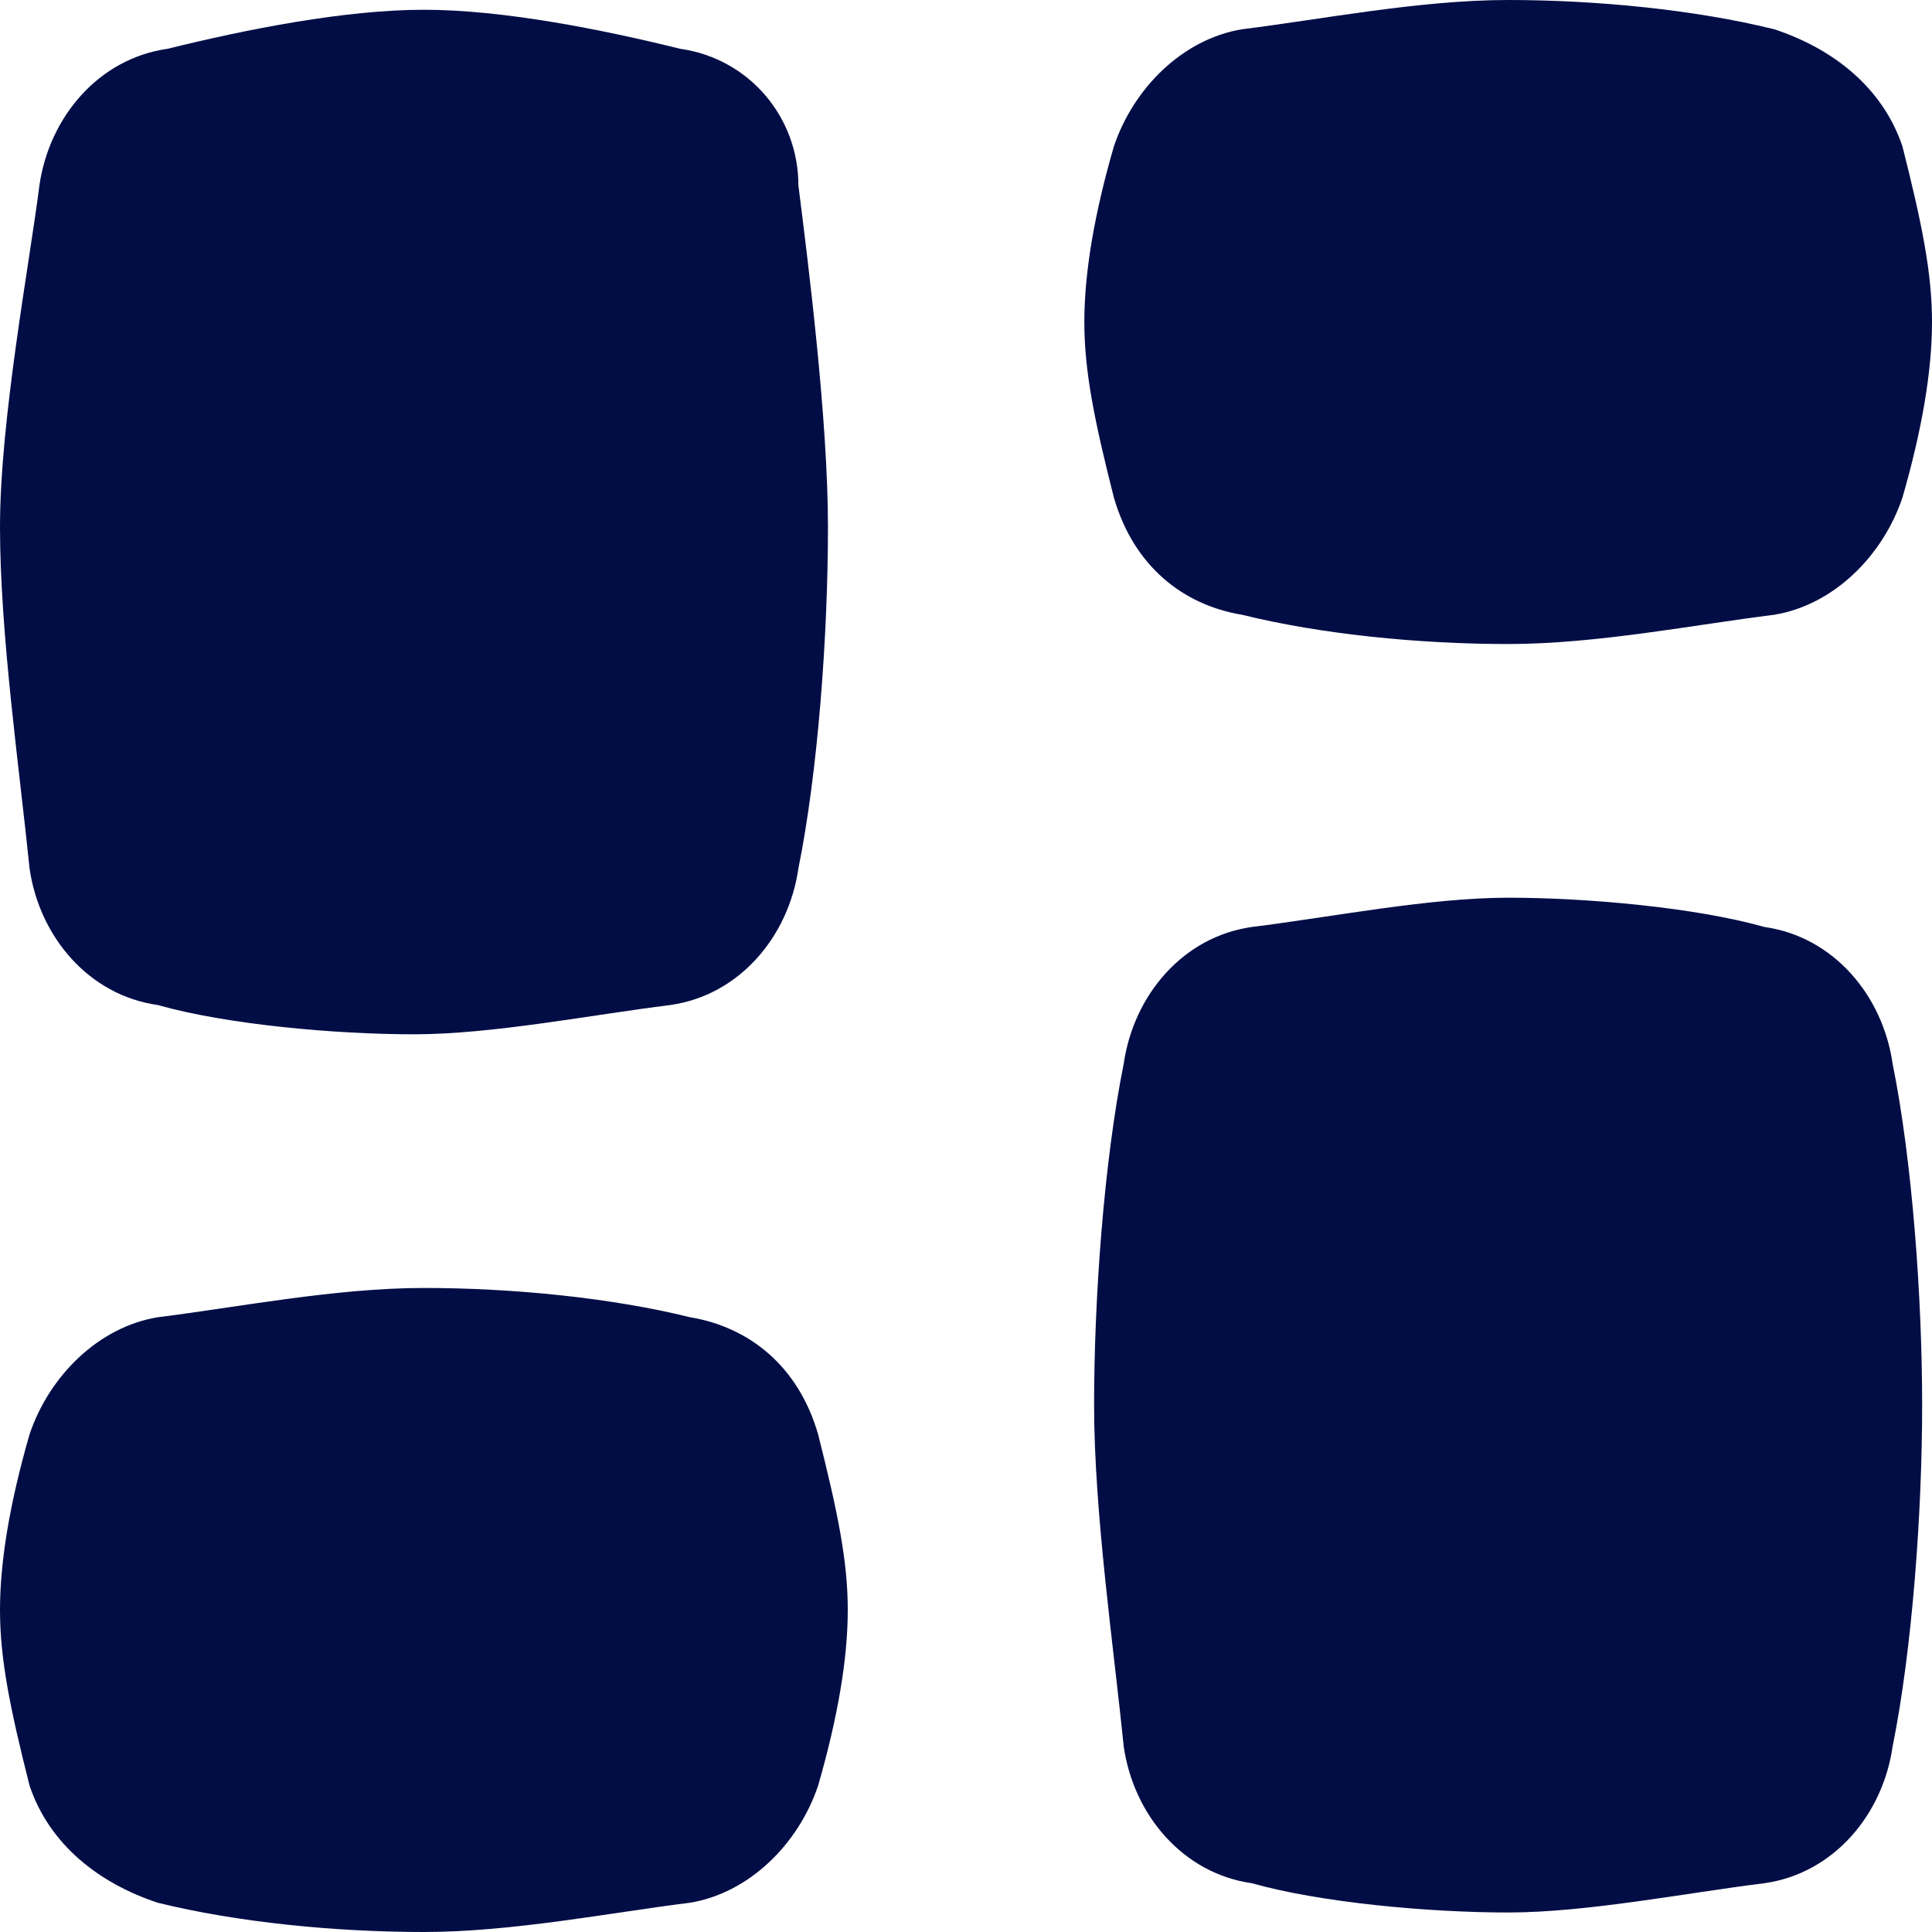 <svg width="20" height="20" viewBox="0 0 20 20" fill="none" xmlns="http://www.w3.org/2000/svg">
<path d="M7.041 0.505C6.224 0.303 5.204 0.101 4.388 0.101C3.571 0.101 2.551 0.303 1.735 0.505C1.02 0.606 0.51 1.212 0.408 1.919C0.306 2.727 0 4.343 0 5.455C0 6.566 0.204 7.98 0.306 8.99C0.408 9.697 0.918 10.303 1.633 10.404C2.347 10.606 3.469 10.707 4.286 10.707C5.102 10.707 6.122 10.505 6.939 10.404C7.653 10.303 8.163 9.697 8.265 8.99C8.469 7.98 8.571 6.566 8.571 5.455C8.571 4.343 8.367 2.727 8.265 1.919C8.265 1.212 7.755 0.606 7.041 0.505Z" fill="#030D45"/>
<path d="M18.265 9.596C17.551 9.394 16.429 9.293 15.612 9.293C14.796 9.293 13.775 9.495 12.959 9.596C12.245 9.697 11.735 10.303 11.633 11.01C11.429 12.02 11.326 13.434 11.326 14.545C11.326 15.656 11.531 17.07 11.633 18.081C11.735 18.788 12.245 19.394 12.959 19.495C13.674 19.697 14.796 19.798 15.612 19.798C16.429 19.798 17.449 19.596 18.265 19.495C18.98 19.394 19.49 18.788 19.592 18.081C19.796 17.07 19.898 15.656 19.898 14.545C19.898 13.434 19.796 12.02 19.592 11.01C19.49 10.303 18.98 9.697 18.265 9.596Z" fill="#030D45"/>
<path d="M7.143 13.636C6.327 13.434 5.306 13.333 4.388 13.333C3.469 13.333 2.449 13.535 1.633 13.636C1.02 13.737 0.51 14.242 0.306 14.848C0.102 15.555 0 16.161 0 16.666C0 17.172 0.102 17.677 0.306 18.485C0.51 19.091 1.02 19.495 1.633 19.697C2.449 19.899 3.469 20 4.388 20C5.306 20 6.327 19.798 7.143 19.697C7.755 19.596 8.265 19.091 8.469 18.485C8.673 17.778 8.776 17.172 8.776 16.666C8.776 16.161 8.673 15.656 8.469 14.848C8.265 14.141 7.755 13.737 7.143 13.636Z" fill="#030D45"/>
<path d="M12.857 6.364C13.674 6.566 14.694 6.667 15.612 6.667C16.531 6.667 17.551 6.465 18.367 6.364C18.98 6.263 19.49 5.757 19.694 5.151C19.898 4.444 20 3.838 20 3.333C20 2.828 19.898 2.323 19.694 1.515C19.49 0.909 18.98 0.505 18.367 0.303C17.551 0.101 16.531 -0 15.612 -0C14.694 -0 13.674 0.202 12.857 0.303C12.245 0.404 11.735 0.909 11.531 1.515C11.326 2.222 11.225 2.828 11.225 3.333C11.225 3.838 11.326 4.343 11.531 5.151C11.735 5.858 12.245 6.263 12.857 6.364Z" fill="#030D45"/>
</svg>
